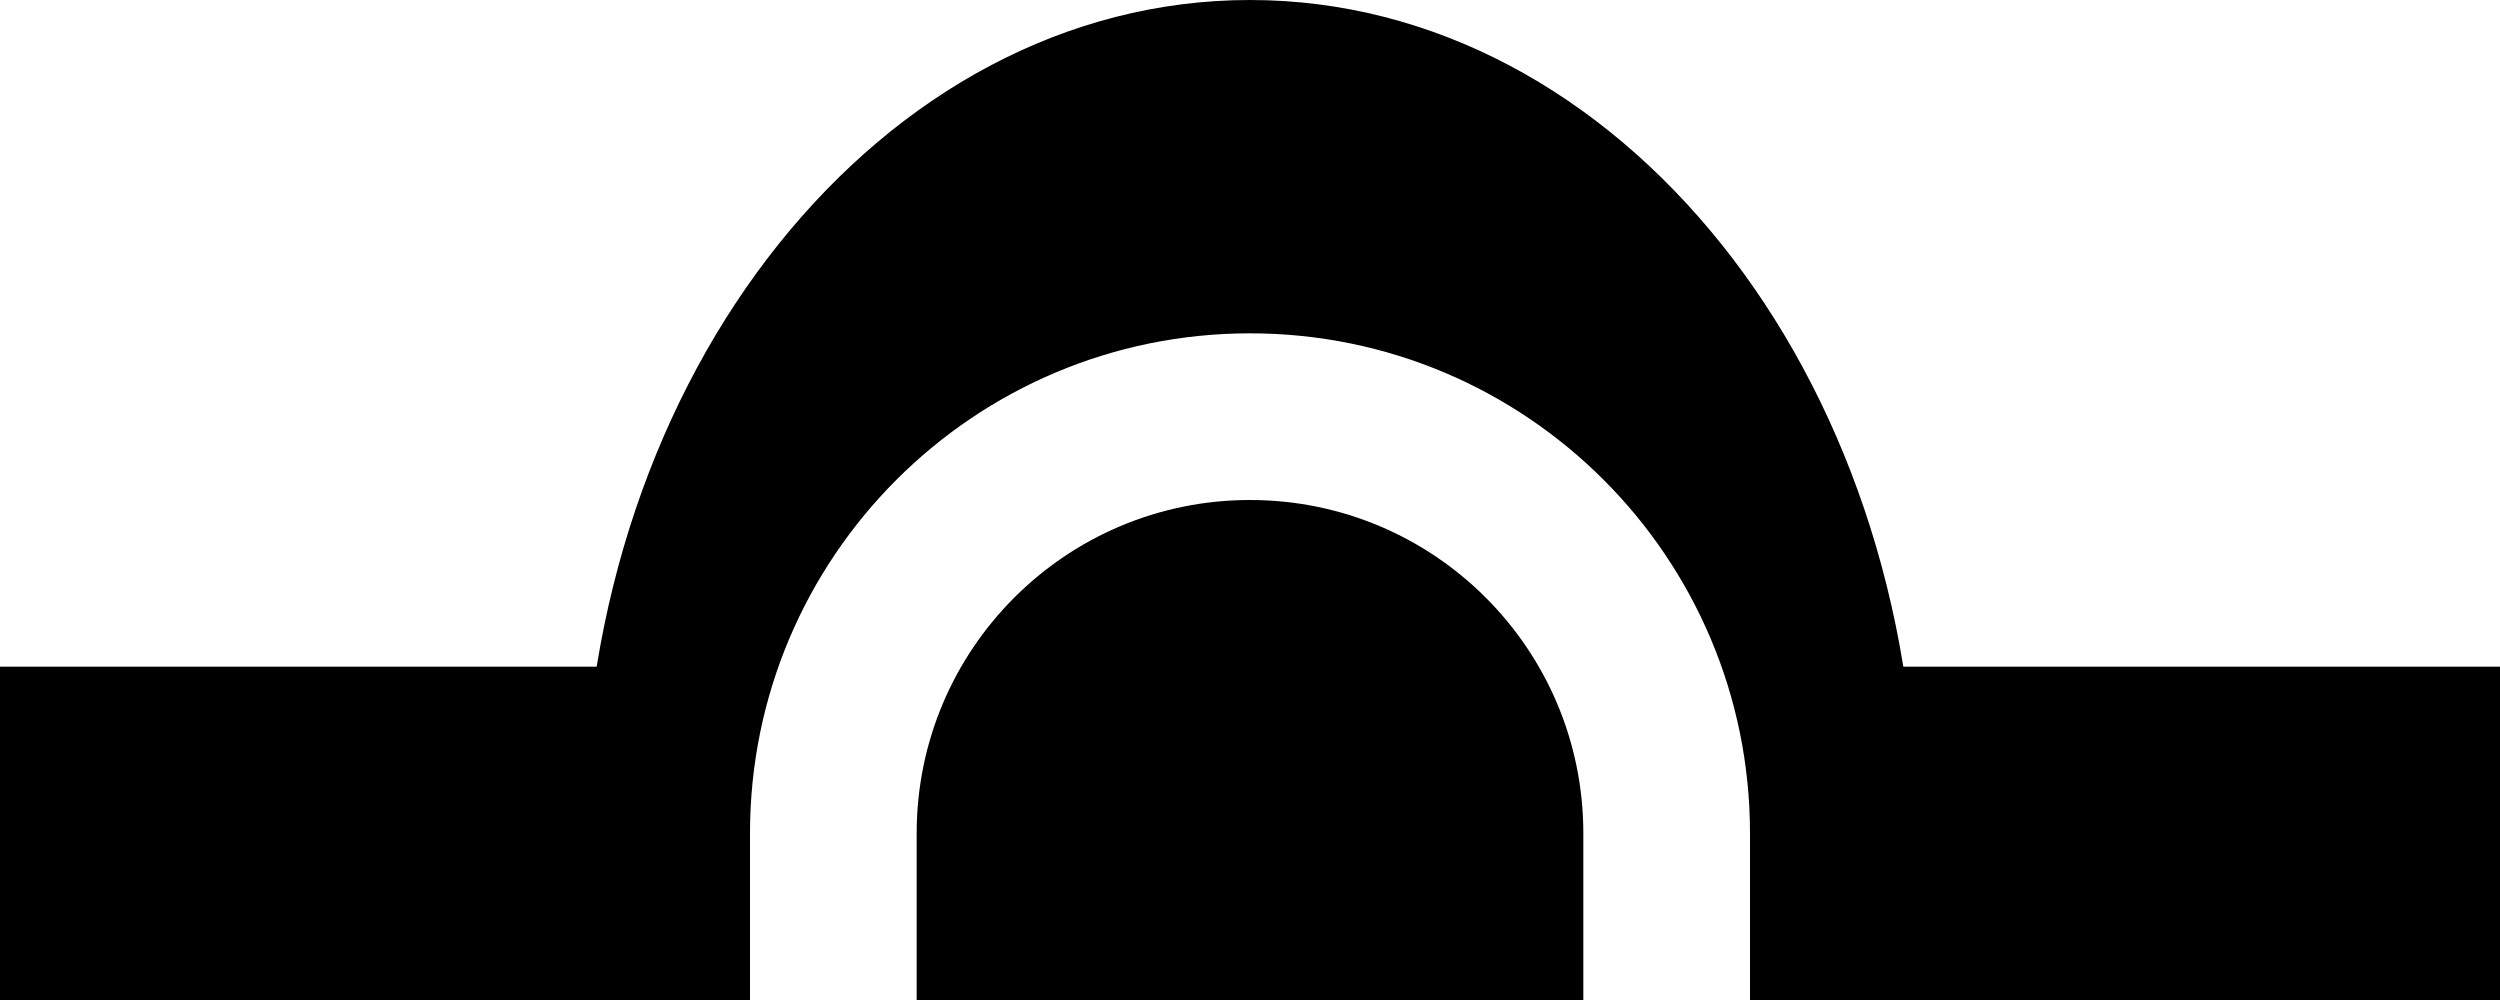 <?xml version="1.0" encoding="UTF-8" standalone="no"?>
<svg
   xmlns:dc="http://purl.org/dc/elements/1.1/"
   xmlns:cc="http://creativecommons.org/ns#"
   xmlns:rdf="http://www.w3.org/1999/02/22-rdf-syntax-ns#"
   xmlns:svg="http://www.w3.org/2000/svg"
   xmlns="http://www.w3.org/2000/svg"
   xmlns:sodipodi="http://sodipodi.sourceforge.net/DTD/sodipodi-0.dtd"
   xmlns:inkscape="http://www.inkscape.org/namespaces/inkscape"
   version="1.0"
   width="15"
   height="6"
   id="svg2"
   inkscape:version="0.47 r22583"
   sodipodi:docname="04-05-001-03-02-01.svg">
  <defs
     id="defs14">
    <inkscape:perspective
       sodipodi:type="inkscape:persp3d"
       inkscape:vp_x="0 : 17.5 : 1"
       inkscape:vp_y="0 : 1000 : 0"
       inkscape:vp_z="36 : 17.5 : 1"
       inkscape:persp3d-origin="18 : 11.666667 : 1"
       id="perspective16" />
  </defs>
  <sodipodi:namedview
     pagecolor="#ffffff"
     bordercolor="#666666"
     borderopacity="1"
     objecttolerance="10"
     gridtolerance="10"
     guidetolerance="10"
     inkscape:pageopacity="0"
     inkscape:pageshadow="2"
     inkscape:window-width="993"
     inkscape:window-height="789"
     id="namedview12"
     showgrid="true"
     inkscape:zoom="15.487127"
     inkscape:cx="7.6688392"
     inkscape:cy="-0.57953147"
     inkscape:window-x="209"
     inkscape:window-y="0"
     inkscape:window-maximized="0"
     inkscape:current-layer="svg2">
    <inkscape:grid
       type="xygrid"
       id="grid2822" />
  </sodipodi:namedview>
  <path
     style="fill:#000000;fill-opacity:1;stroke:none"
     d="M 0 4 L 0 6 L 4 6 L 4 4 L 0 4 z M 11 4 L 11 6 L 15 6 L 15 4 L 11 4 z "
     id="rect2815" />
  <path
     style="fill:#000000;fill-opacity:1;stroke:none"
     d="M 7.5 3 C 6.395 3 5.5 3.895 5.5 5 L 5.5 6 L 9.5 6 L 9.5 5 C 9.5 3.895 8.605 3 7.5 3 z "
     id="path3169" />
  <path
     style="fill:#000000;fill-opacity:1;stroke:none"
     d="m 7.5,0 c -2.209,0 -4,2.239 -4,5 l 0,1 1,0 0,-1 c 0,-1.657 1.343,-3 3,-3 1.657,0 3,1.343 3,3 l 0,1 1,0 0,-1 c 0,-2.761 -1.791,-5 -4,-5 z"
     id="path3180" />
</svg>
